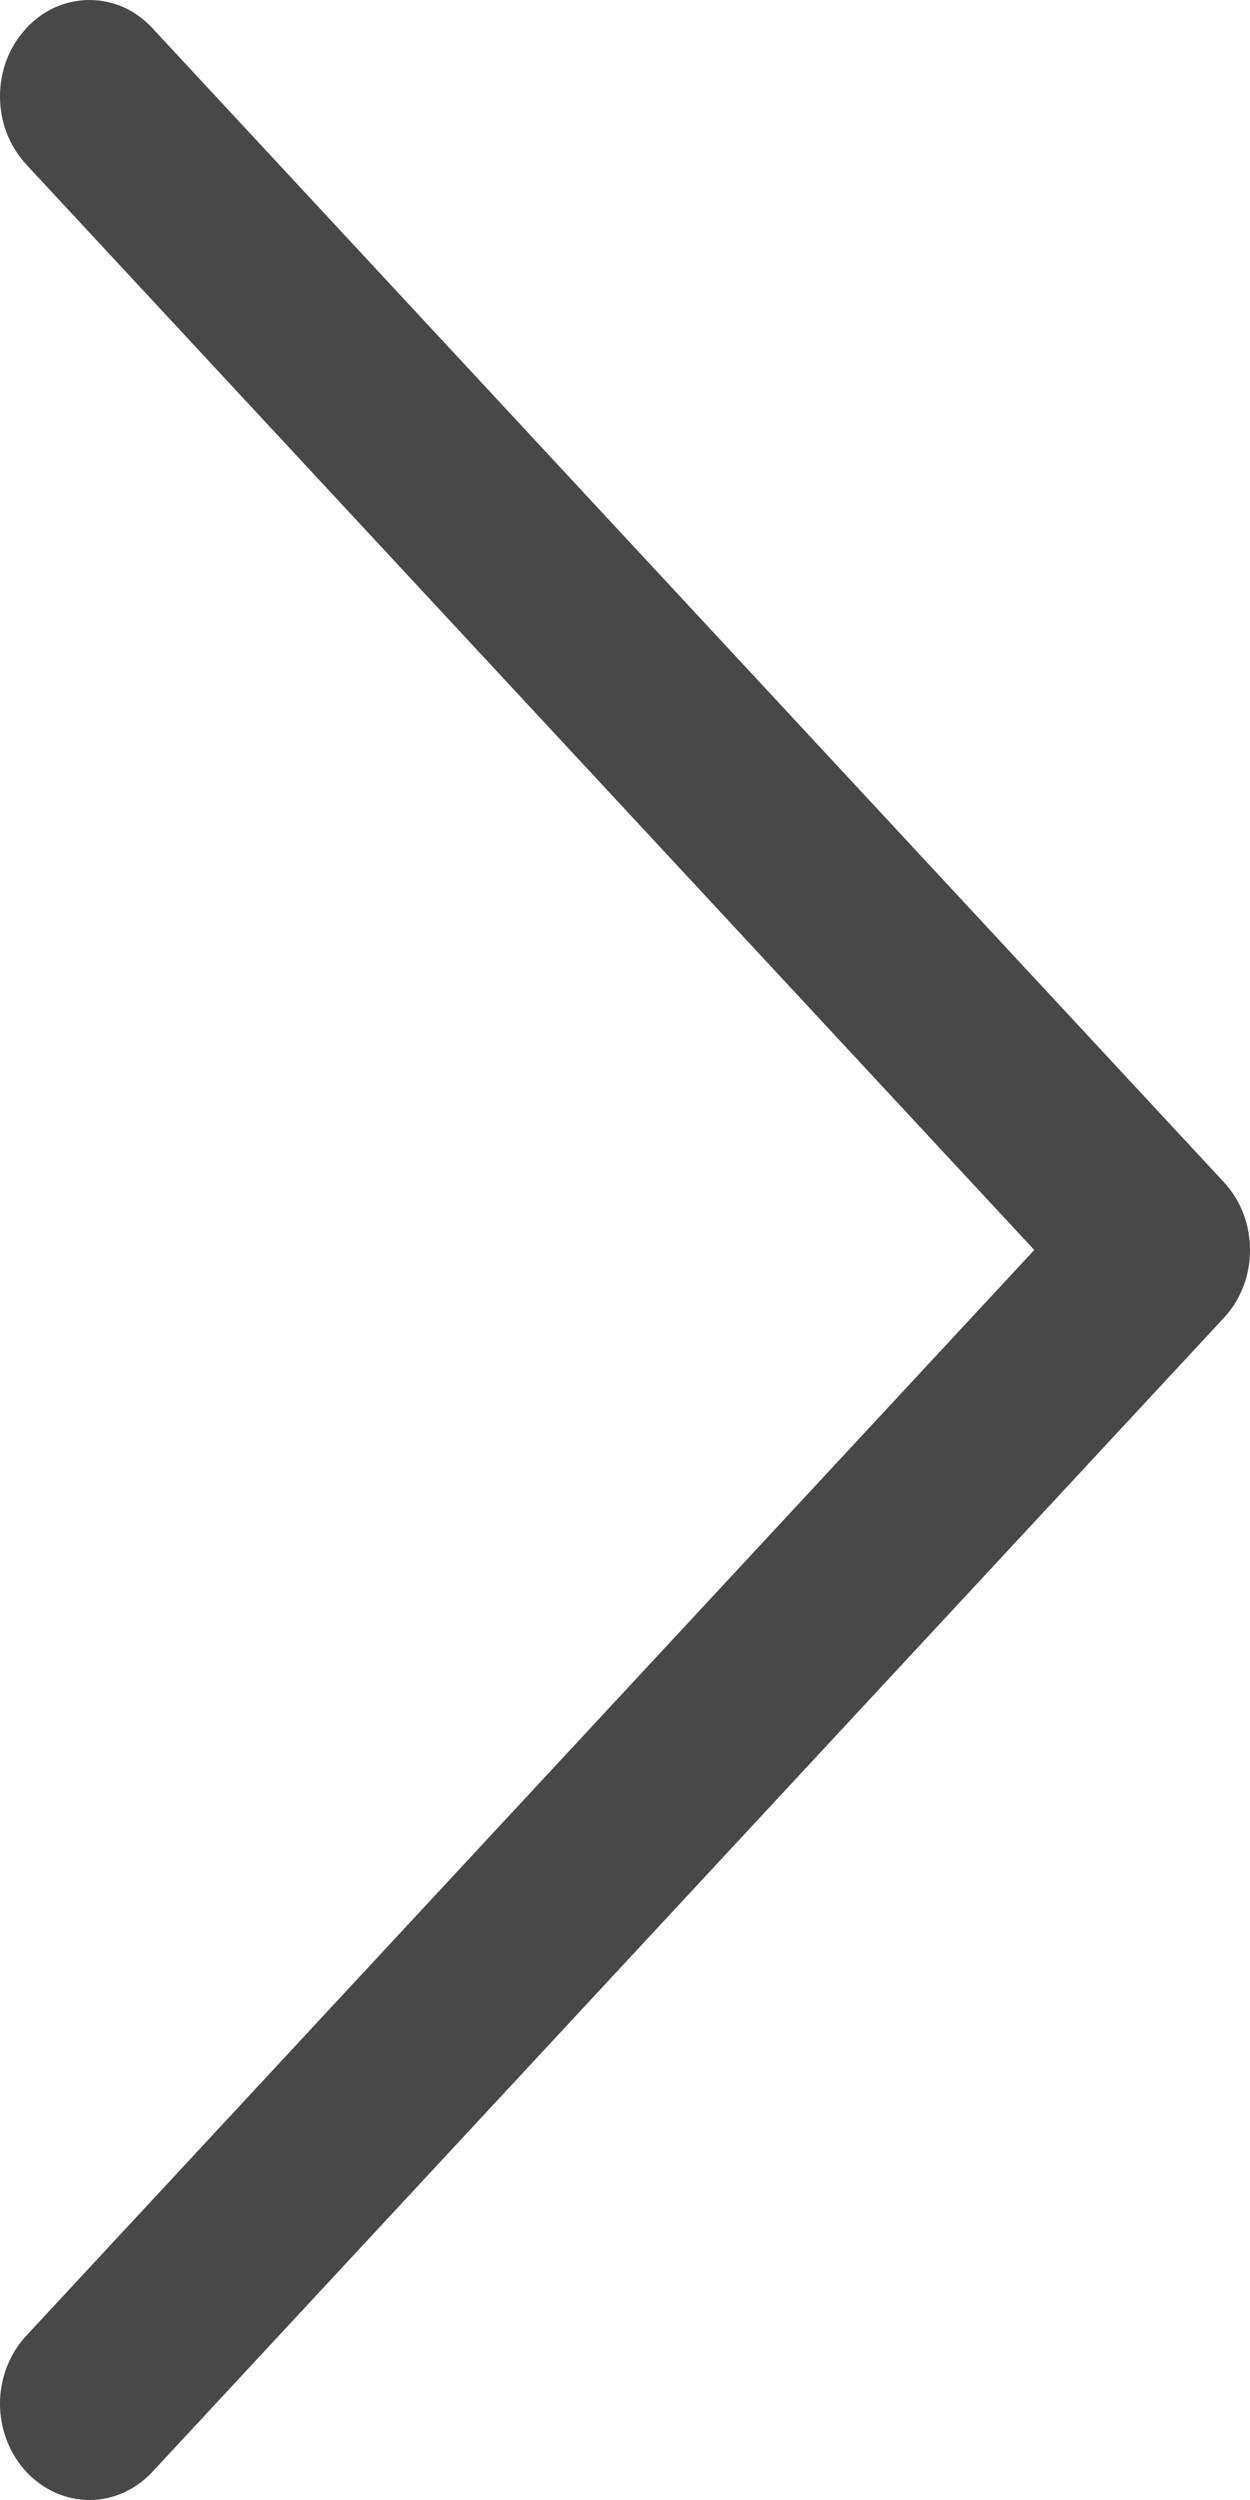 <svg width="5" height="10" viewBox="0 0 5 10" fill="none" xmlns="http://www.w3.org/2000/svg">
<path fill-rule="evenodd" clip-rule="evenodd" d="M0.105 0.113C0.138 0.077 0.177 0.049 0.221 0.029C0.264 0.01 0.311 0 0.358 0C0.405 0 0.451 0.01 0.495 0.029C0.538 0.049 0.577 0.077 0.61 0.113L4.895 4.728C4.928 4.764 4.955 4.806 4.973 4.853C4.991 4.899 5 4.95 5 5C5 5.051 4.991 5.101 4.973 5.147C4.955 5.194 4.928 5.237 4.895 5.272L0.61 9.887C0.543 9.959 0.453 10 0.358 10C0.263 10 0.172 9.959 0.105 9.887C0.038 9.815 0 9.717 0 9.615C0 9.513 0.038 9.415 0.105 9.343L4.137 5L0.105 0.658C0.072 0.622 0.045 0.579 0.027 0.533C0.009 0.486 0 0.436 0 0.385C0 0.335 0.009 0.285 0.027 0.238C0.045 0.191 0.072 0.149 0.105 0.113Z" fill="#484848"/>
</svg>
